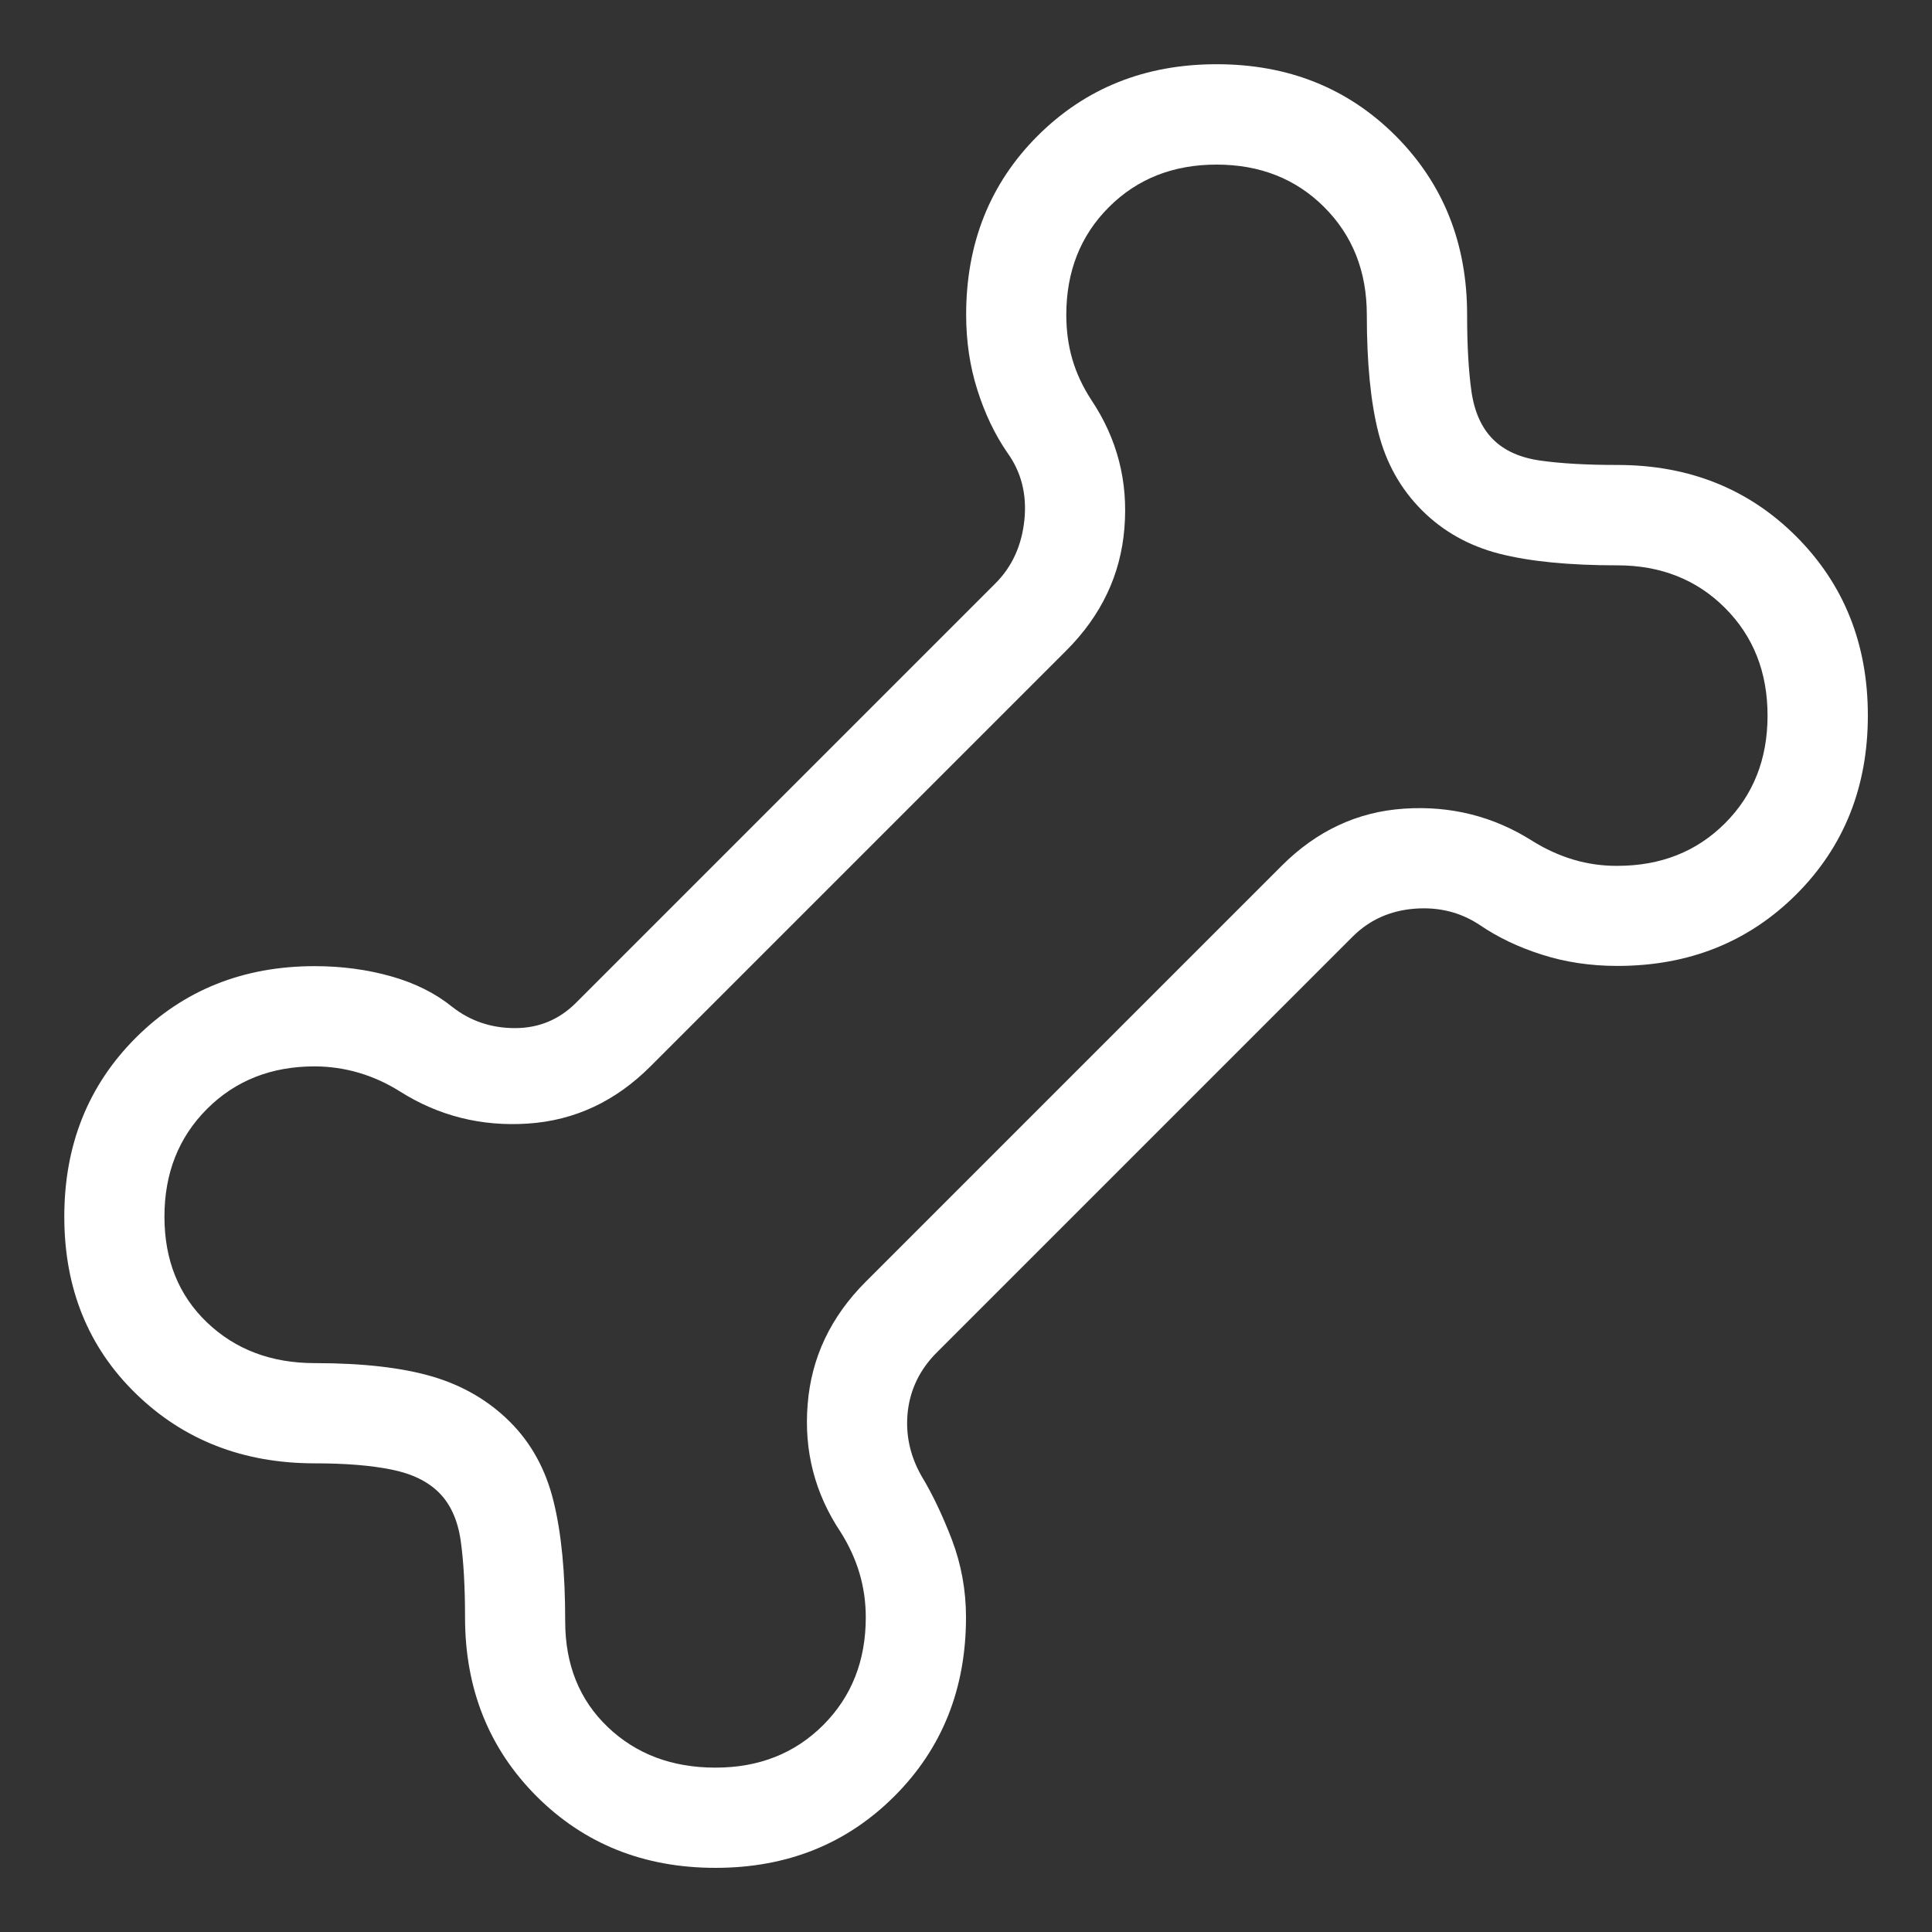 <?xml version="1.0" encoding="utf-8"?>
<!-- Generator: Adobe Illustrator 28.0.0, SVG Export Plug-In . SVG Version: 6.00 Build 0)  -->
<svg version="1.1" id="Capa_1" xmlns="http://www.w3.org/2000/svg" xmlns:xlink="http://www.w3.org/1999/xlink" x="0px" y="0px"
	 viewBox="0 0 256 256" style="enable-background:new 0 0 256 256;" xml:space="preserve">
<rect x="0" y="0" width="256" height="256" fill="#333333" stroke="none"/>
<style type="text/css">
	.st0{fill:#FFFFFF;}
</style>
<path class="st0" d="M94.81,247.5c-9.48,0-17.38-3.16-23.71-9.48c-6.32-6.34-9.48-14.24-9.48-23.71c0-4.04-0.19-7.41-0.57-10.13
	c-0.39-2.73-1.34-4.85-2.85-6.37s-3.63-2.55-6.36-3.09c-2.72-0.55-6.09-0.82-10.13-0.82c-9.48,0-17.39-3.08-23.71-9.24
	c-6.32-6.15-9.48-13.97-9.48-23.45c0-9.48,3.16-17.39,9.48-23.71c6.34-6.32,14.24-9.48,23.71-9.48c3.56,0,6.93,0.45,10.12,1.35
	c3.19,0.9,5.89,2.26,8.11,4.06c2.39,1.87,5.16,2.8,8.3,2.8c3.14,0,5.82-1.11,8.05-3.32l55.61-55.61c2.21-2.21,3.49-5.02,3.84-8.43
	c0.34-3.4-0.43-6.38-2.3-8.94c-1.64-2.4-2.95-5.15-3.93-8.25c-0.99-3.1-1.49-6.43-1.49-9.98c0-9.48,3.16-17.39,9.48-23.71
	c6.34-6.32,14.24-9.48,23.71-9.48c9.48,0,17.38,3.16,23.71,9.48c6.32,6.34,9.48,14.24,9.48,23.71c0,4.04,0.19,7.41,0.57,10.13
	c0.39,2.73,1.34,4.85,2.85,6.37c1.51,1.52,3.63,2.47,6.36,2.84c2.72,0.38,6.09,0.57,10.13,0.57c9.48,0,17.39,3.16,23.71,9.48
	c6.32,6.34,9.48,14.24,9.48,23.71c0,9.48-3.16,17.39-9.48,23.71c-6.34,6.32-14.24,9.48-23.71,9.48c-3.56,0-6.89-0.5-9.98-1.49
	c-3.1-0.98-5.85-2.29-8.25-3.93c-2.56-1.7-5.45-2.42-8.68-2.16c-3.23,0.26-5.95,1.49-8.17,3.7l-55.1,55.1
	c-2.21,2.21-3.49,4.81-3.84,7.78c-0.34,2.98,0.26,5.83,1.79,8.55c1.46,2.41,2.81,5.24,4.06,8.5c1.24,3.28,1.86,6.69,1.86,10.25
	c0,9.48-3.16,17.39-9.48,23.71C112.18,244.34,104.28,247.5,94.81,247.5z M94.81,234.22c5.75,0,10.51-1.88,14.27-5.64
	c3.76-3.76,5.64-8.52,5.64-14.27c0-1.99-0.27-3.93-0.82-5.8c-0.55-1.88-1.38-3.7-2.5-5.48c-3.43-5.13-4.89-10.79-4.38-16.97
	c0.49-6.17,3.05-11.58,7.7-16.23l55.1-55.1c4.65-4.65,10.06-7.17,16.23-7.58c6.17-0.41,11.83,1.01,16.97,4.26
	c1.77,1.11,3.6,1.94,5.48,2.5c1.89,0.56,3.82,0.83,5.8,0.82c5.75,0,10.51-1.88,14.27-5.64c3.76-3.76,5.64-8.52,5.64-14.27
	c0-5.75-1.88-10.51-5.64-14.27c-3.76-3.76-8.52-5.64-14.27-5.64c-6.38,0-11.59-0.51-15.63-1.54c-4.04-1.04-7.46-2.96-10.26-5.76
	c-2.81-2.81-4.73-6.23-5.76-10.26c-1.03-4.05-1.54-9.25-1.54-15.63c0-5.75-1.88-10.51-5.64-14.27c-3.76-3.76-8.52-5.64-14.27-5.64
	c-5.75,0-10.51,1.88-14.27,5.64c-3.76,3.76-5.64,8.52-5.64,14.27c0,2.1,0.27,4.06,0.8,5.88c0.53,1.83,1.37,3.63,2.52,5.4
	c3.43,5.13,4.89,10.79,4.38,16.97c-0.49,6.17-3.05,11.58-7.7,16.23l-55.1,55.1c-4.65,4.65-10.06,7.17-16.23,7.58
	c-6.17,0.41-11.83-1.01-16.97-4.26c-1.77-1.11-3.59-1.93-5.47-2.48c-1.88-0.55-3.82-0.83-5.82-0.84c-5.75,0-10.51,1.88-14.27,5.64
	c-3.76,3.76-5.64,8.52-5.64,14.27c0,5.75,1.88,10.43,5.64,14.02c3.76,3.59,8.52,5.39,14.27,5.39c6.38,0,11.59,0.6,15.63,1.79
	c4.04,1.2,7.46,3.21,10.26,6.01c2.81,2.81,4.73,6.31,5.76,10.52c1.04,4.2,1.55,9.5,1.54,15.88c0,5.75,1.88,10.43,5.64,14.02
	C84.29,232.43,89.05,234.22,94.81,234.22z"/>
</svg>
